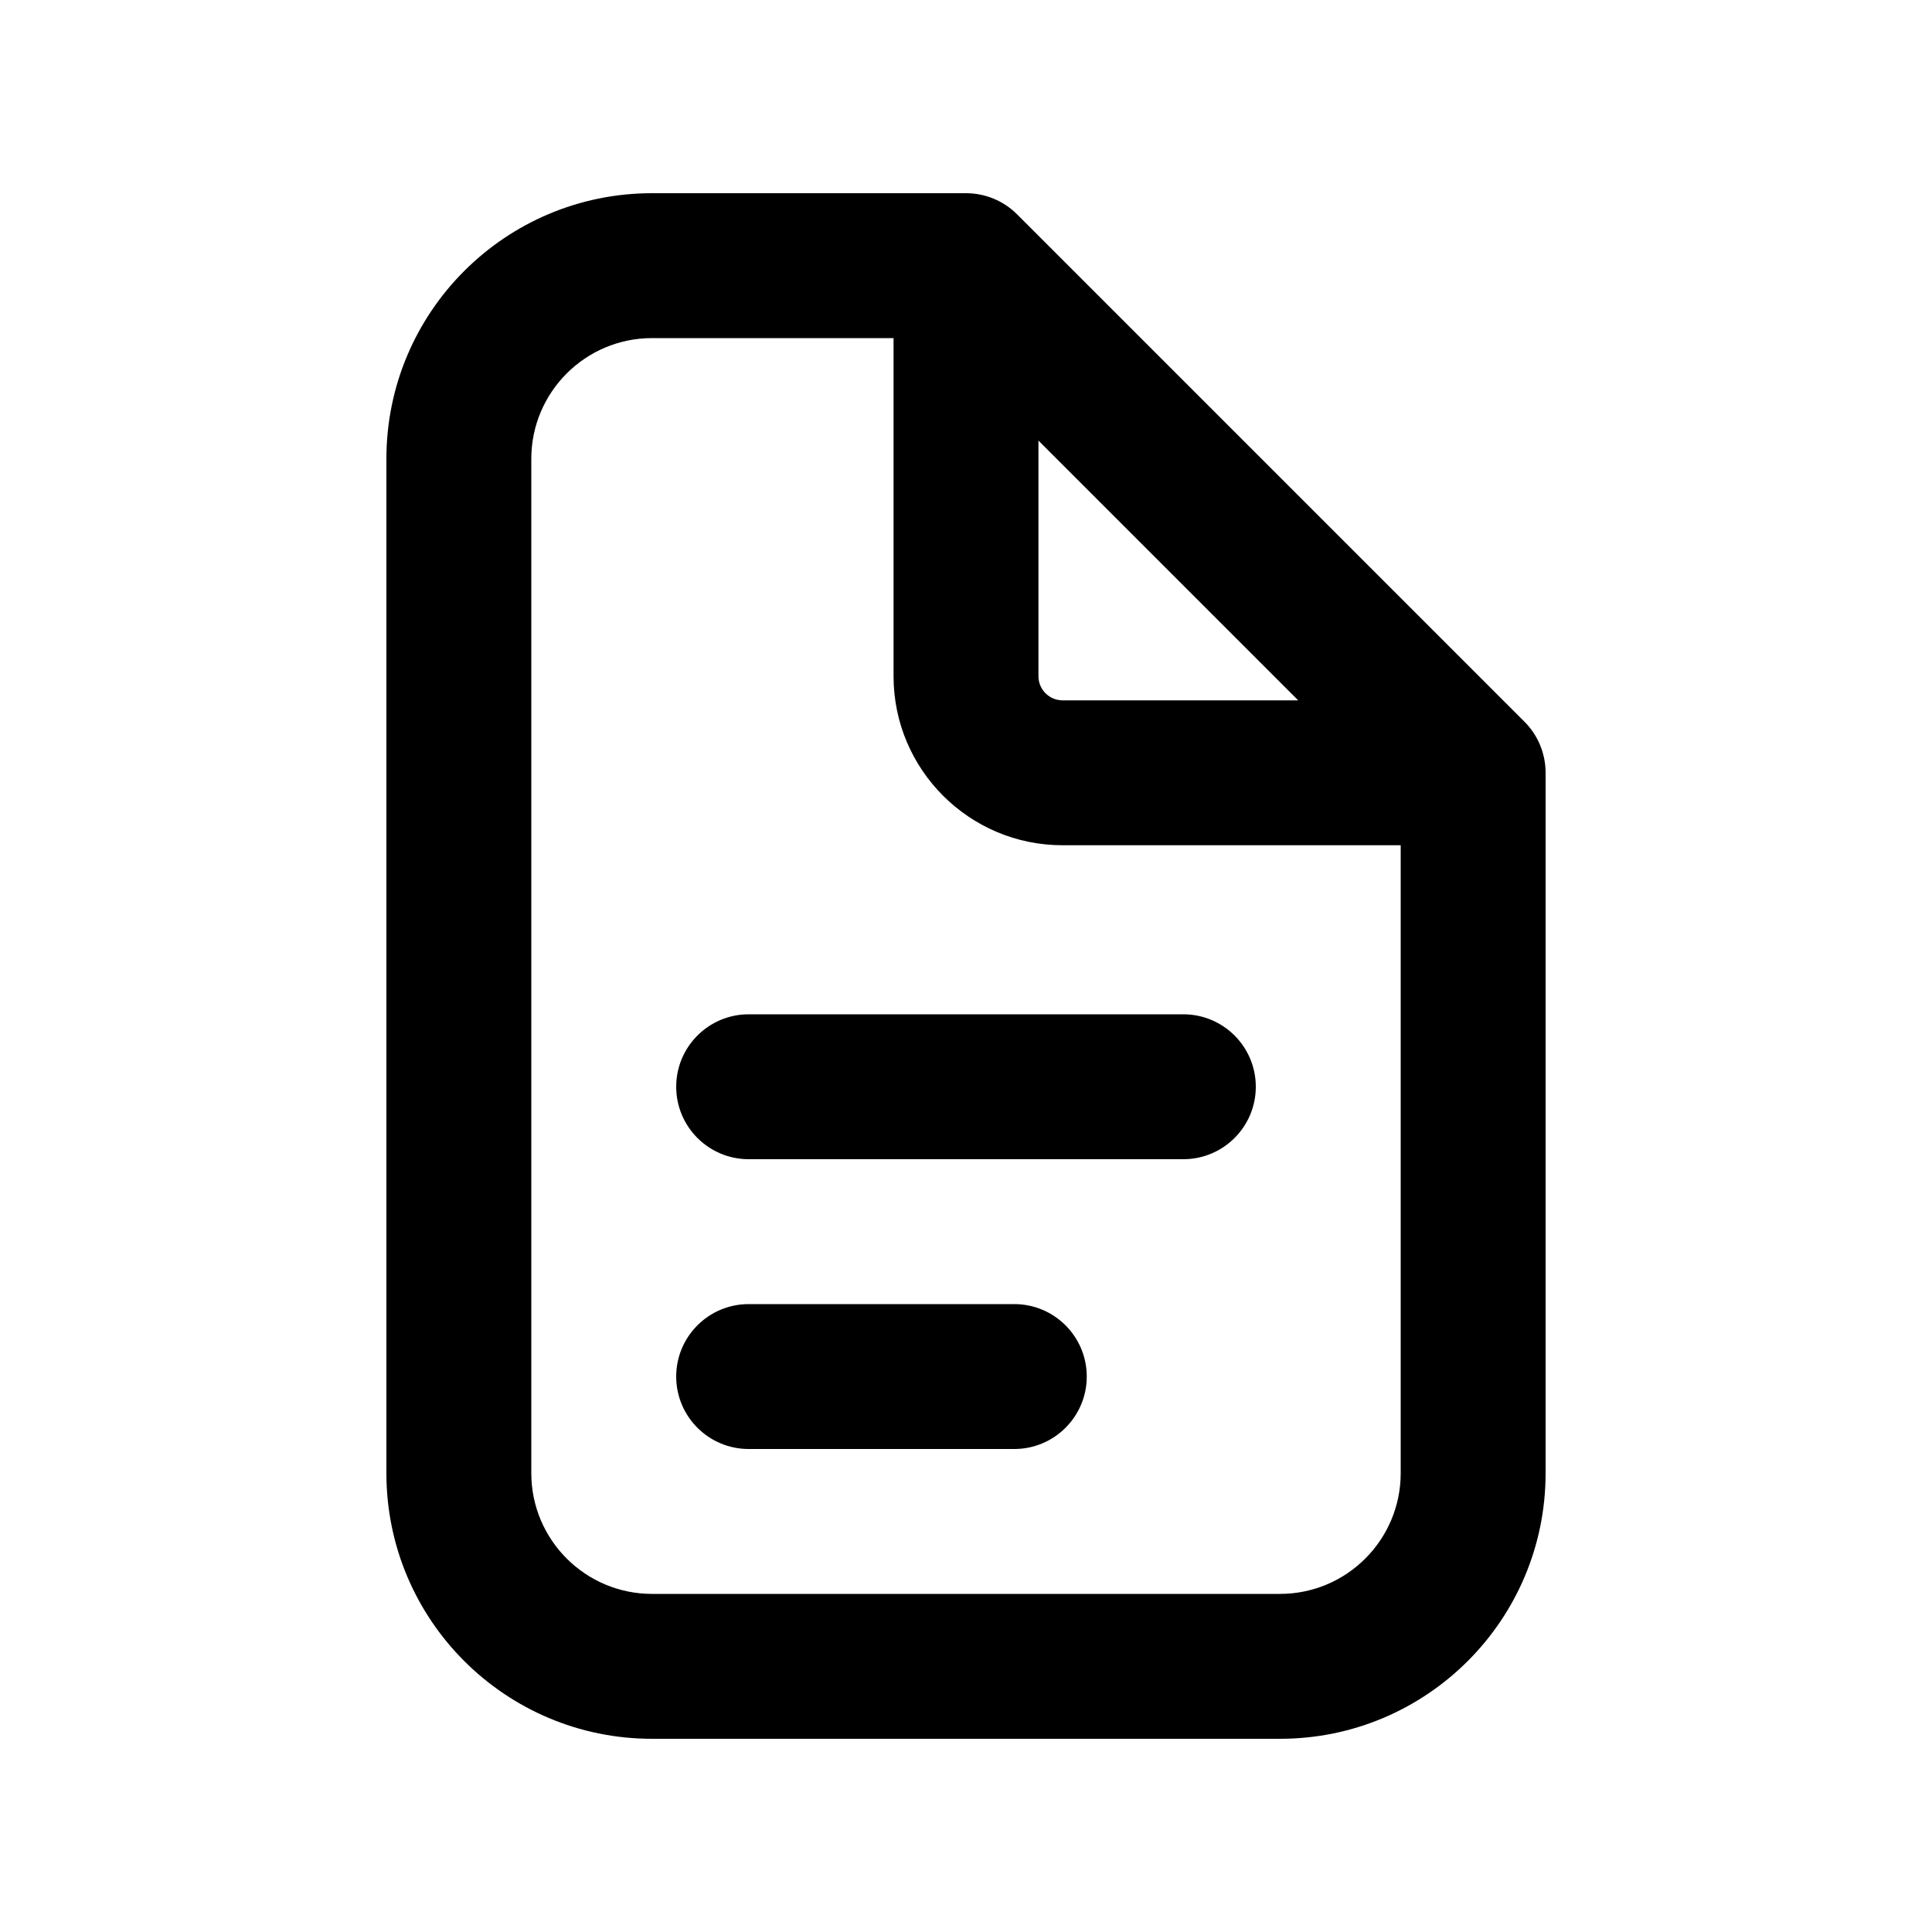 <svg width="20" height="20" viewBox="0 0 20 20" fill="none" xmlns="http://www.w3.org/2000/svg">
<path d="M7 11.25C7 10.836 7.336 10.5 7.75 10.5H12.25C12.664 10.5 13 10.836 13 11.25C13 11.664 12.664 12 12.25 12H7.75C7.336 12 7 11.664 7 11.25Z" fill="black"/>
<path d="M7.75 13.5C7.336 13.5 7 13.836 7 14.25C7 14.664 7.336 15 7.75 15H10.5C10.914 15 11.25 14.664 11.25 14.25C11.25 13.836 10.914 13.5 10.5 13.5H7.75Z" fill="black"/>
<path fill-rule="evenodd" clip-rule="evenodd" d="M4 4.75C4 3.231 5.231 2 6.75 2H10C10.199 2 10.39 2.079 10.53 2.22L15.78 7.47C15.921 7.61 16 7.801 16 8V15.25C16 16.769 14.769 18 13.25 18H6.75C5.231 18 4 16.769 4 15.25V4.75ZM6.75 3.5C6.06 3.5 5.5 4.06 5.5 4.75V15.25C5.5 15.94 6.06 16.5 6.75 16.5H13.25C13.94 16.5 14.5 15.94 14.5 15.25V8.75H11C10.034 8.75 9.25 7.966 9.25 7V3.5H6.75ZM10.75 4.561L13.439 7.25H11C10.862 7.25 10.75 7.138 10.75 7V4.561Z" fill="black"/>
</svg>
